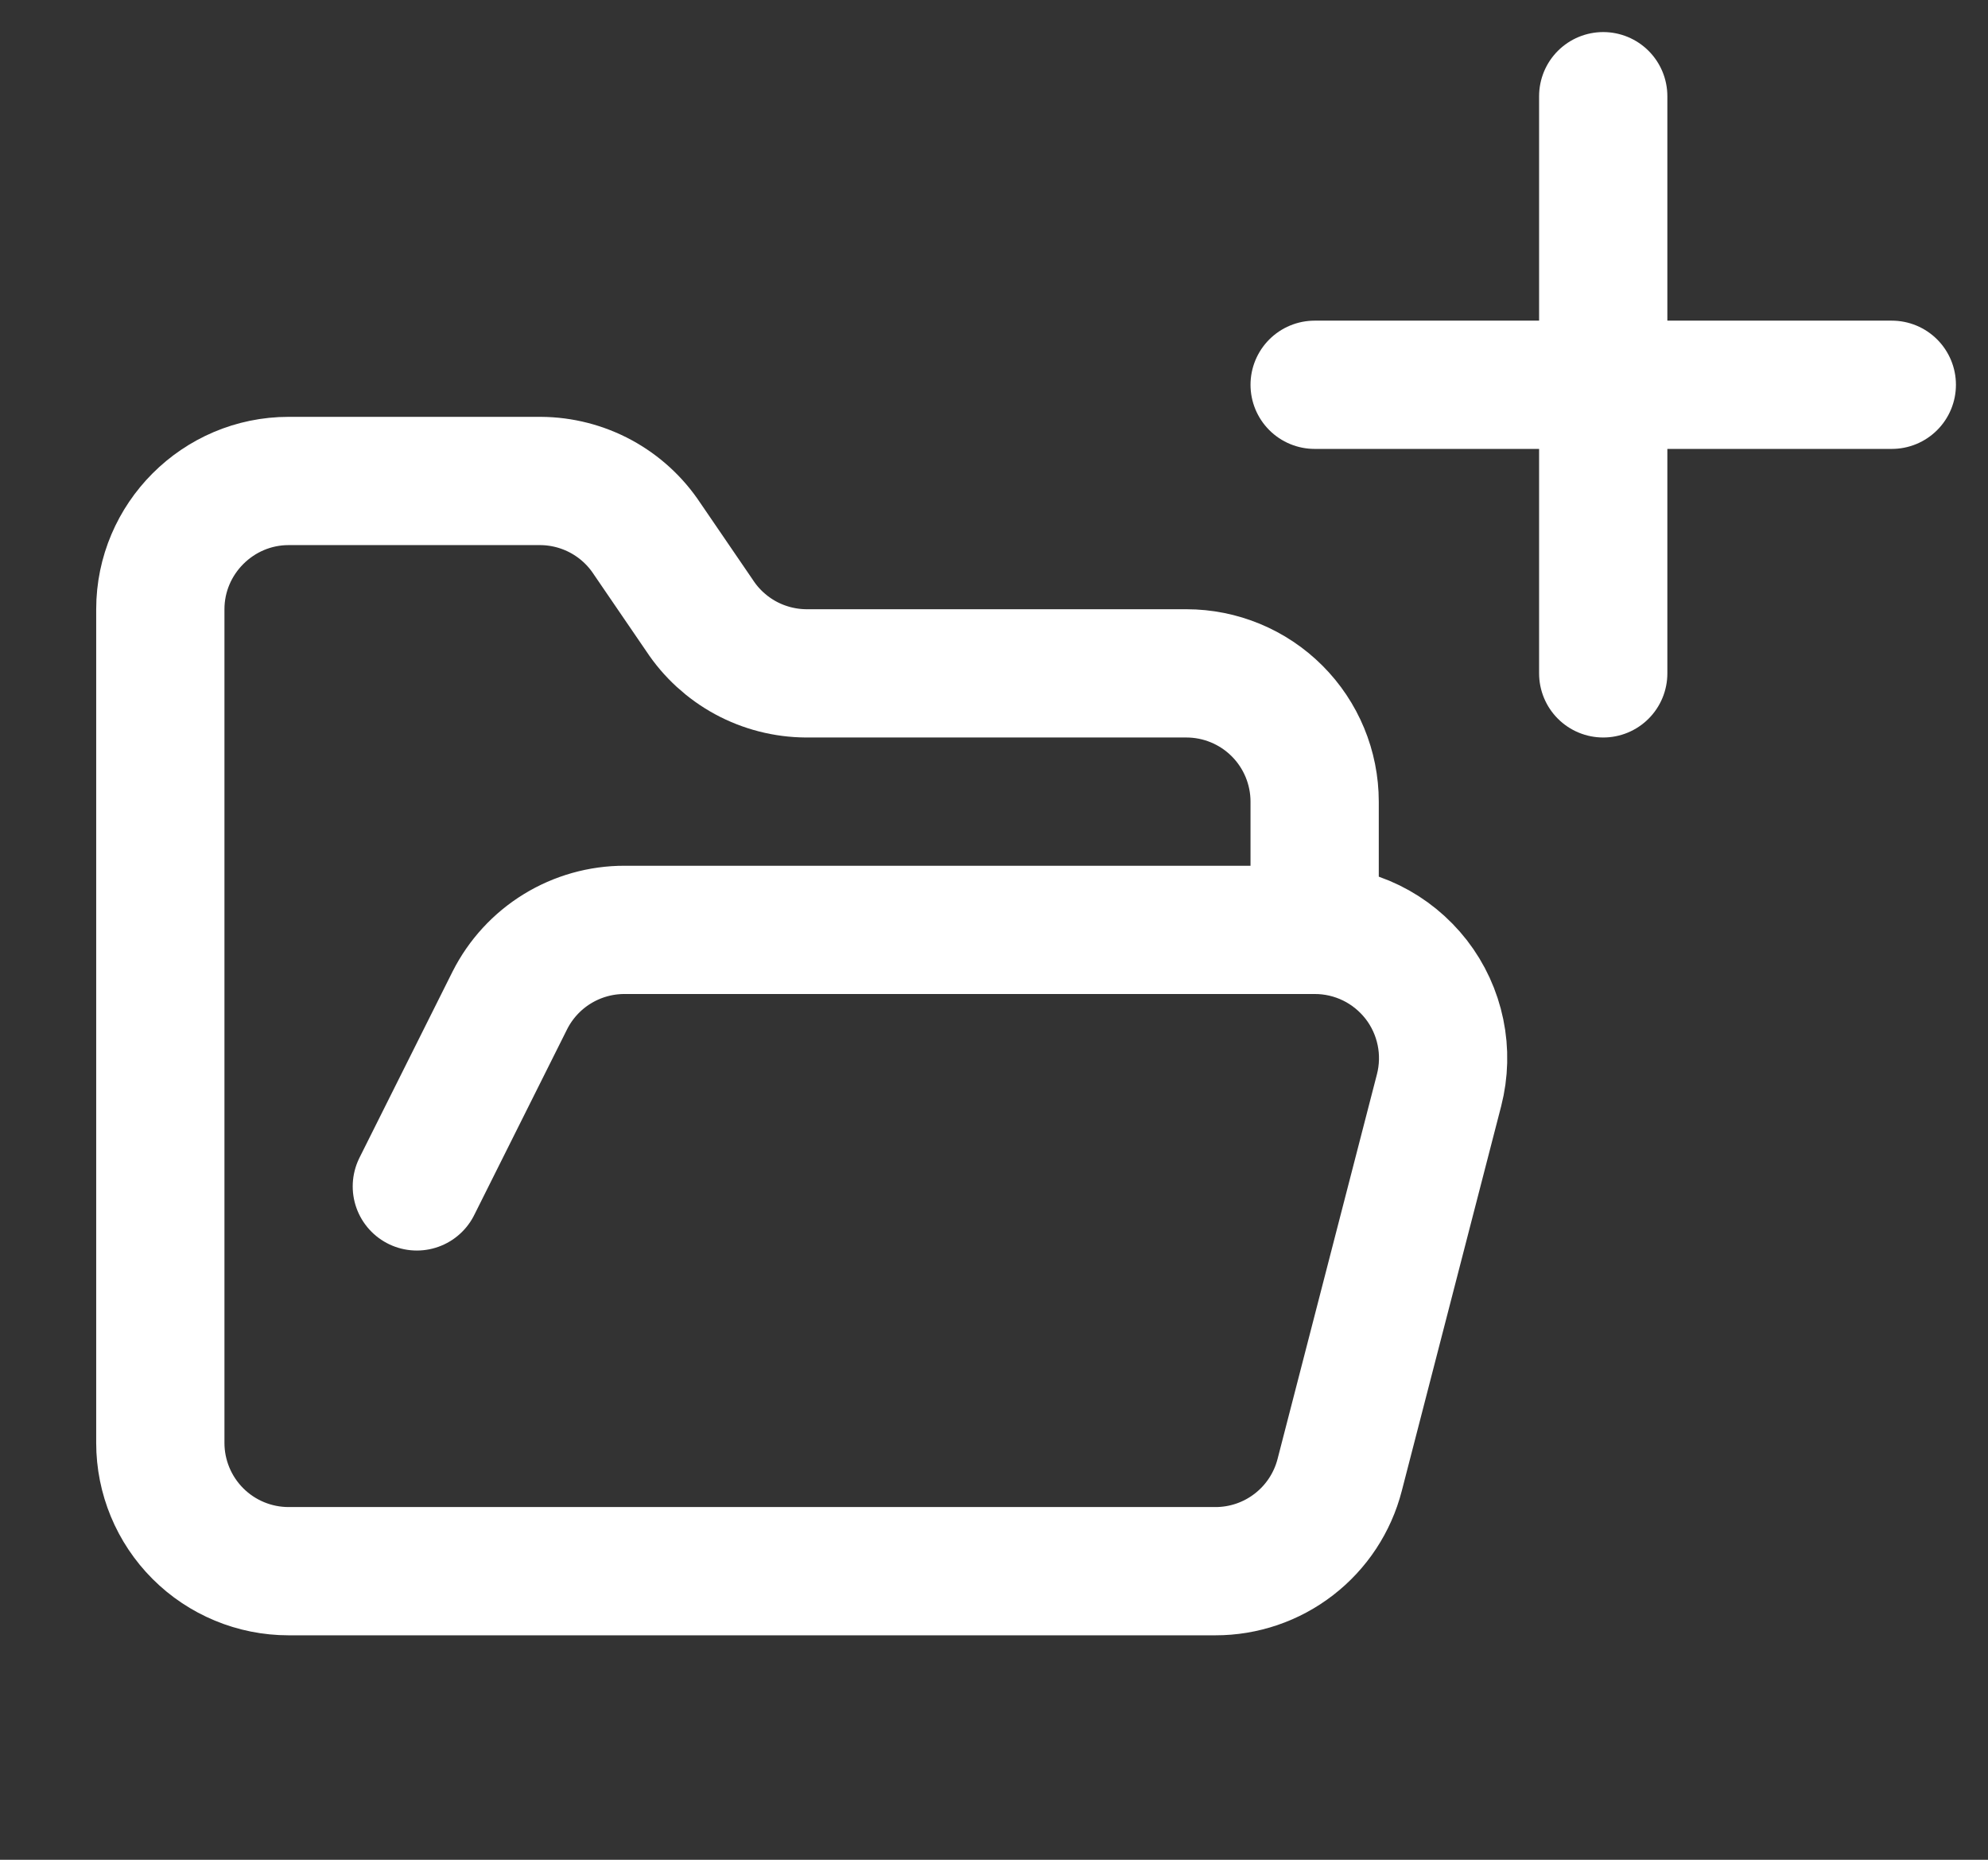 <svg width="31" height="29" viewBox="0 0 31 29" fill="none" xmlns="http://www.w3.org/2000/svg">
<rect x="0" y="0" width="31" height="29" fill="#333333" stroke="none"/>
<path d="M20.5 6H29.5M25 1.5V10.5" stroke="white" stroke-width="2" stroke-linecap="round" stroke-linejoin="round"/>
<path d="M6.5 18.5L7.95 15.6C8.117 15.269 8.373 14.99 8.689 14.796C9.005 14.602 9.369 14.499 9.74 14.5H20.5M20.5 14.5C20.805 14.499 21.107 14.569 21.382 14.703C21.656 14.837 21.896 15.033 22.084 15.274C22.271 15.515 22.4 15.796 22.462 16.096C22.524 16.395 22.516 16.704 22.44 17L20.89 23C20.779 23.43 20.528 23.811 20.177 24.082C19.826 24.354 19.394 24.501 18.95 24.5H4.5C3.97 24.5 3.461 24.289 3.086 23.914C2.711 23.539 2.5 23.03 2.5 22.5V9.5C2.5 8.4 3.4 7.5 4.5 7.5H8.43C8.759 7.502 9.083 7.585 9.373 7.742C9.662 7.899 9.909 8.125 10.09 8.4L10.91 9.6C11.091 9.875 11.338 10.101 11.627 10.258C11.917 10.415 12.241 10.498 12.57 10.5H18.5C19.03 10.5 19.539 10.711 19.914 11.086C20.289 11.461 20.5 11.97 20.5 12.5V14.5Z" stroke="white" stroke-width="2" stroke-linecap="round" stroke-linejoin="round"/>
</svg>
